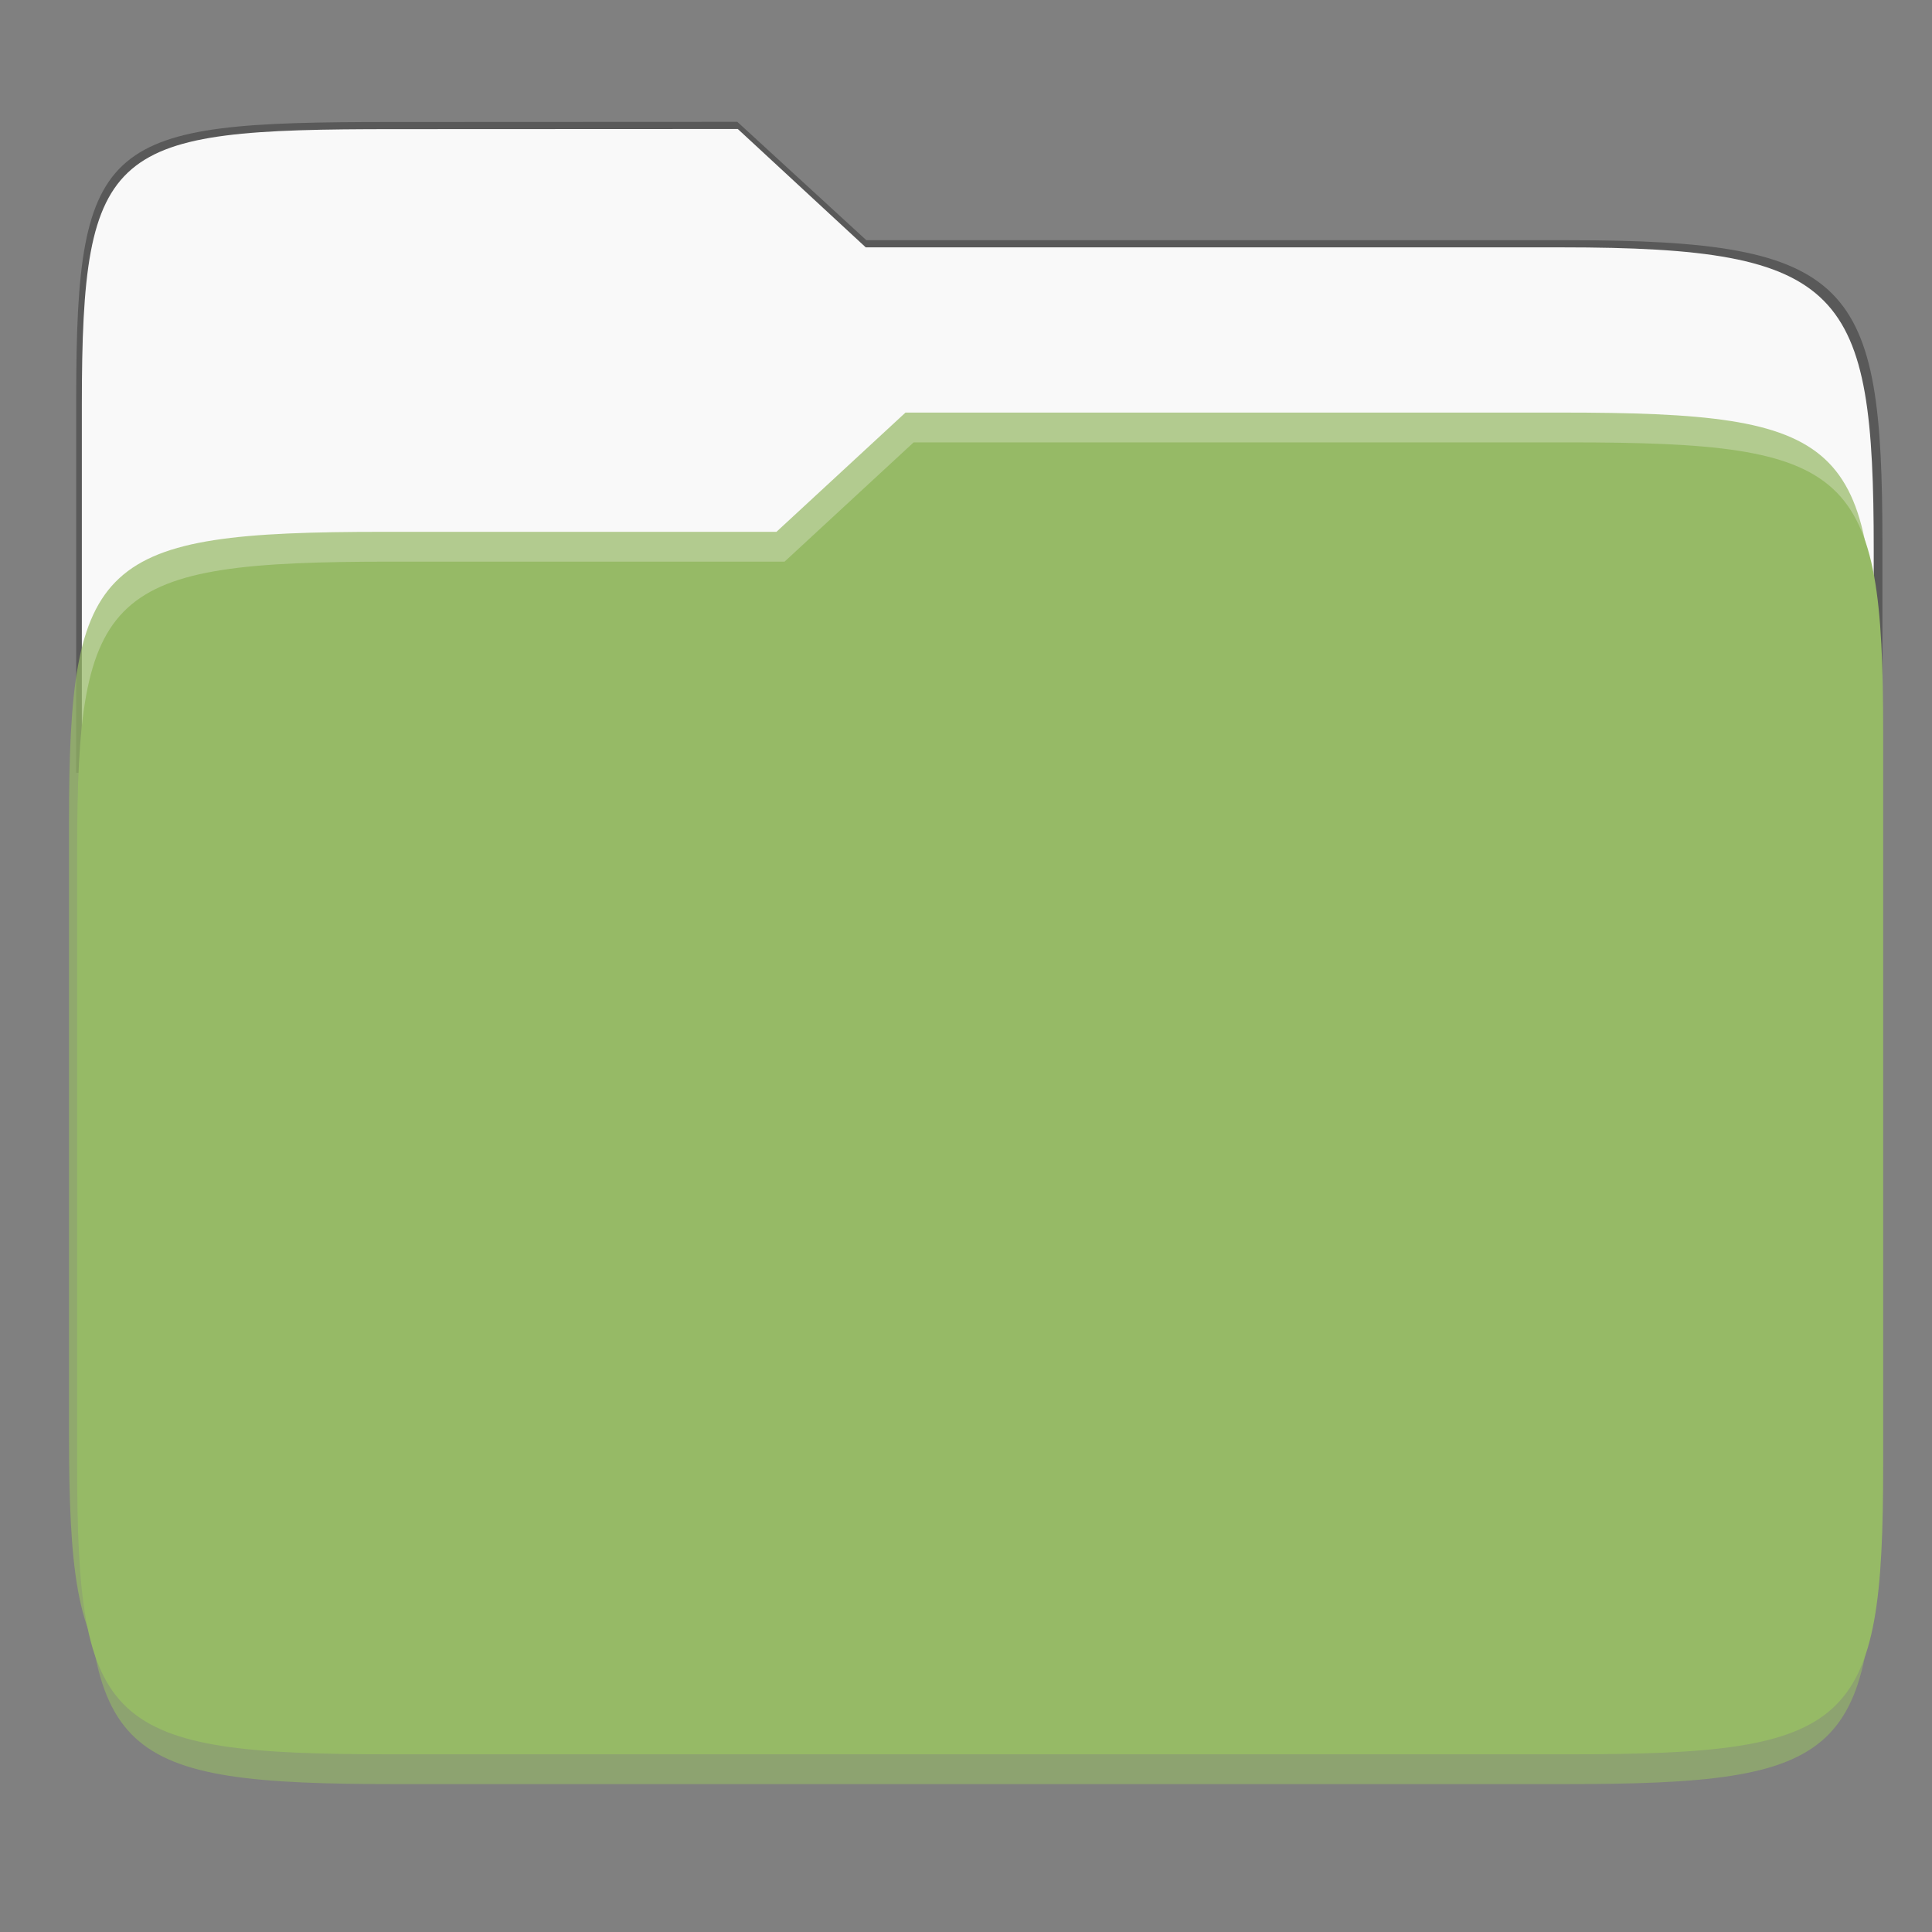 <?xml version="1.0" encoding="UTF-8" standalone="no"?>
<!-- Created with Inkscape (http://www.inkscape.org/) -->

<svg
   xmlns:dc="http://purl.org/dc/elements/1.1/"
   xmlns:cc="http://creativecommons.org/ns#"
   xmlns:rdf="http://www.w3.org/1999/02/22-rdf-syntax-ns#"
   xmlns:svg="http://www.w3.org/2000/svg"
   xmlns="http://www.w3.org/2000/svg"
   xmlns:sodipodi="http://sodipodi.sourceforge.net/DTD/sodipodi-0.dtd"
   xmlns:inkscape="http://www.inkscape.org/namespaces/inkscape"
   width="48"
   height="48"
   viewBox="0 0 12.7 12.7"
   version="1.1"
   id="svg8"
   inkscape:version="0.92.4 (unknown)"
   sodipodi:docname="Mint white.svg"
   inkscape:export-filename="/home/dsa6/Pictures/Focal/Mint/Mint white 48.png"
   inkscape:export-xdpi="101.69254"
   inkscape:export-ydpi="101.69254">
  <rect x="0" y="0" width="12.7" height="12.7" fill="#808080" stroke="none"/>
  <defs
     id="defs2" />
  <sodipodi:namedview
     id="base"
     pagecolor="#ffffff"
     bordercolor="#666666"
     borderopacity="1.0"
     inkscape:pageopacity="0.0"
     inkscape:pageshadow="2"
     inkscape:zoom="3.959798"
     inkscape:cx="26.97505"
     inkscape:cy="25.90085"
     inkscape:document-units="mm"
     inkscape:current-layer="layer1"
     showgrid="false"
     units="px"
     inkscape:window-width="1366"
     inkscape:window-height="707"
     inkscape:window-x="0"
     inkscape:window-y="27"
     inkscape:window-maximized="1"
     inkscape:snap-nodes="false"
     inkscape:pagecheckerboard="true" />
  <g
     inkscape:label="Layer 1"
     inkscape:groupmode="layer"
     id="layer1"
     transform="translate(0,-284.3)">
    <g
       id="g95979"
       inkscape:export-xdpi="271.96841"
       inkscape:export-ydpi="271.96841">
      <g
         id="g95970">
        <path
           sodipodi:nodetypes="ssccssccs"
           inkscape:connector-curvature="0"
           id="path97174"
           d="m 2.568,285.102 c -1.875,0 -2.067,0.097 -2.067,1.813 v 2.465 H 12.374 v -1.511 c 0,-1.716 -0.192,-1.99 -2.067,-1.99 H 5.695 l -0.848,-0.778 z"
           style="color:#000000;display:inline;overflow:visible;visibility:visible;opacity:0.5;fill:#333333;fill-opacity:1;fill-rule:nonzero;stroke:none;stroke-width:0.051;marker:none;enable-background:accumulate" />
        <path
           style="color:#000000;display:inline;overflow:visible;visibility:visible;fill:#f9f9f9;fill-opacity:1;fill-rule:nonzero;stroke:none;stroke-width:0.051;marker:none;enable-background:accumulate"
           d="m 2.588,285.149 c -1.86,0 -2.05,0.097 -2.05,1.813 v 2.465 H 12.317 v -1.511 c 0,-1.716 -0.191,-1.99 -2.05,-1.99 H 5.691 l -0.841,-0.778 z"
           id="path97176"
           inkscape:connector-curvature="0"
           sodipodi:nodetypes="ssccssccs" />
      </g>
      <g
         style="fill:#96ba66;fill-opacity:1"
         id="g97186"
         transform="matrix(0.053,0,0,0.049,-6.701,272.116)">
        <path
           inkscape:connector-curvature="0"
           id="path97180"
           d="m 175.65,328 c -35.051,0 -38.643,3.625 -38.643,38.923 v 82.155 C 137.006,484.375 140.599,488 175.65,488 h 144.701 c 35.051,0 38.643,-3.625 38.643,-38.923 V 350.923 C 358.993,315.625 355.401,312 320.35,312 h -80.526 l -15.864,16 z"
           style="color:#000000;display:inline;overflow:visible;visibility:visible;opacity:0.61;fill:#96ba66;fill-opacity:1;fill-rule:nonzero;stroke:none;stroke-width:0.995;marker:none;enable-background:accumulate"
           sodipodi:nodetypes="ssssssssccs" />
        <path
           inkscape:connector-curvature="0"
           id="path97182"
           d="m 173.987,320 c -35.369,0 -38.994,3.625 -38.994,38.923 v 82.155 C 134.994,476.375 138.619,480 173.987,480 H 320 c 35.368,0 38.993,-3.625 38.993,-38.923 V 342.923 C 358.993,307.625 355.368,304 320,304 h -81.257 l -16.008,16 z"
           style="color:#000000;display:inline;overflow:visible;visibility:visible;opacity:0.712;fill:#96ba66;fill-opacity:1;fill-rule:nonzero;stroke:none;stroke-width:1;marker:none;enable-background:accumulate"
           sodipodi:nodetypes="ssssssssccs" />
        <path
           sodipodi:nodetypes="ssssssssccs"
           style="color:#000000;display:inline;overflow:visible;visibility:visible;opacity:1;fill:#96ba66;fill-opacity:1;fill-rule:nonzero;stroke:none;stroke-width:1;marker:none;enable-background:accumulate"
           d="M 174.994,324 C 139.625,324 136,327.625 136,362.923 v 82.155 C 136,480.375 139.625,484 174.994,484 H 321.007 C 356.375,484 360,480.375 360,445.077 V 346.923 C 360,311.625 356.375,308 321.007,308 H 239.75 l -16.008,16 z"
           id="path97184"
           inkscape:connector-curvature="0" />
      </g>
    </g>
  </g>
</svg>
